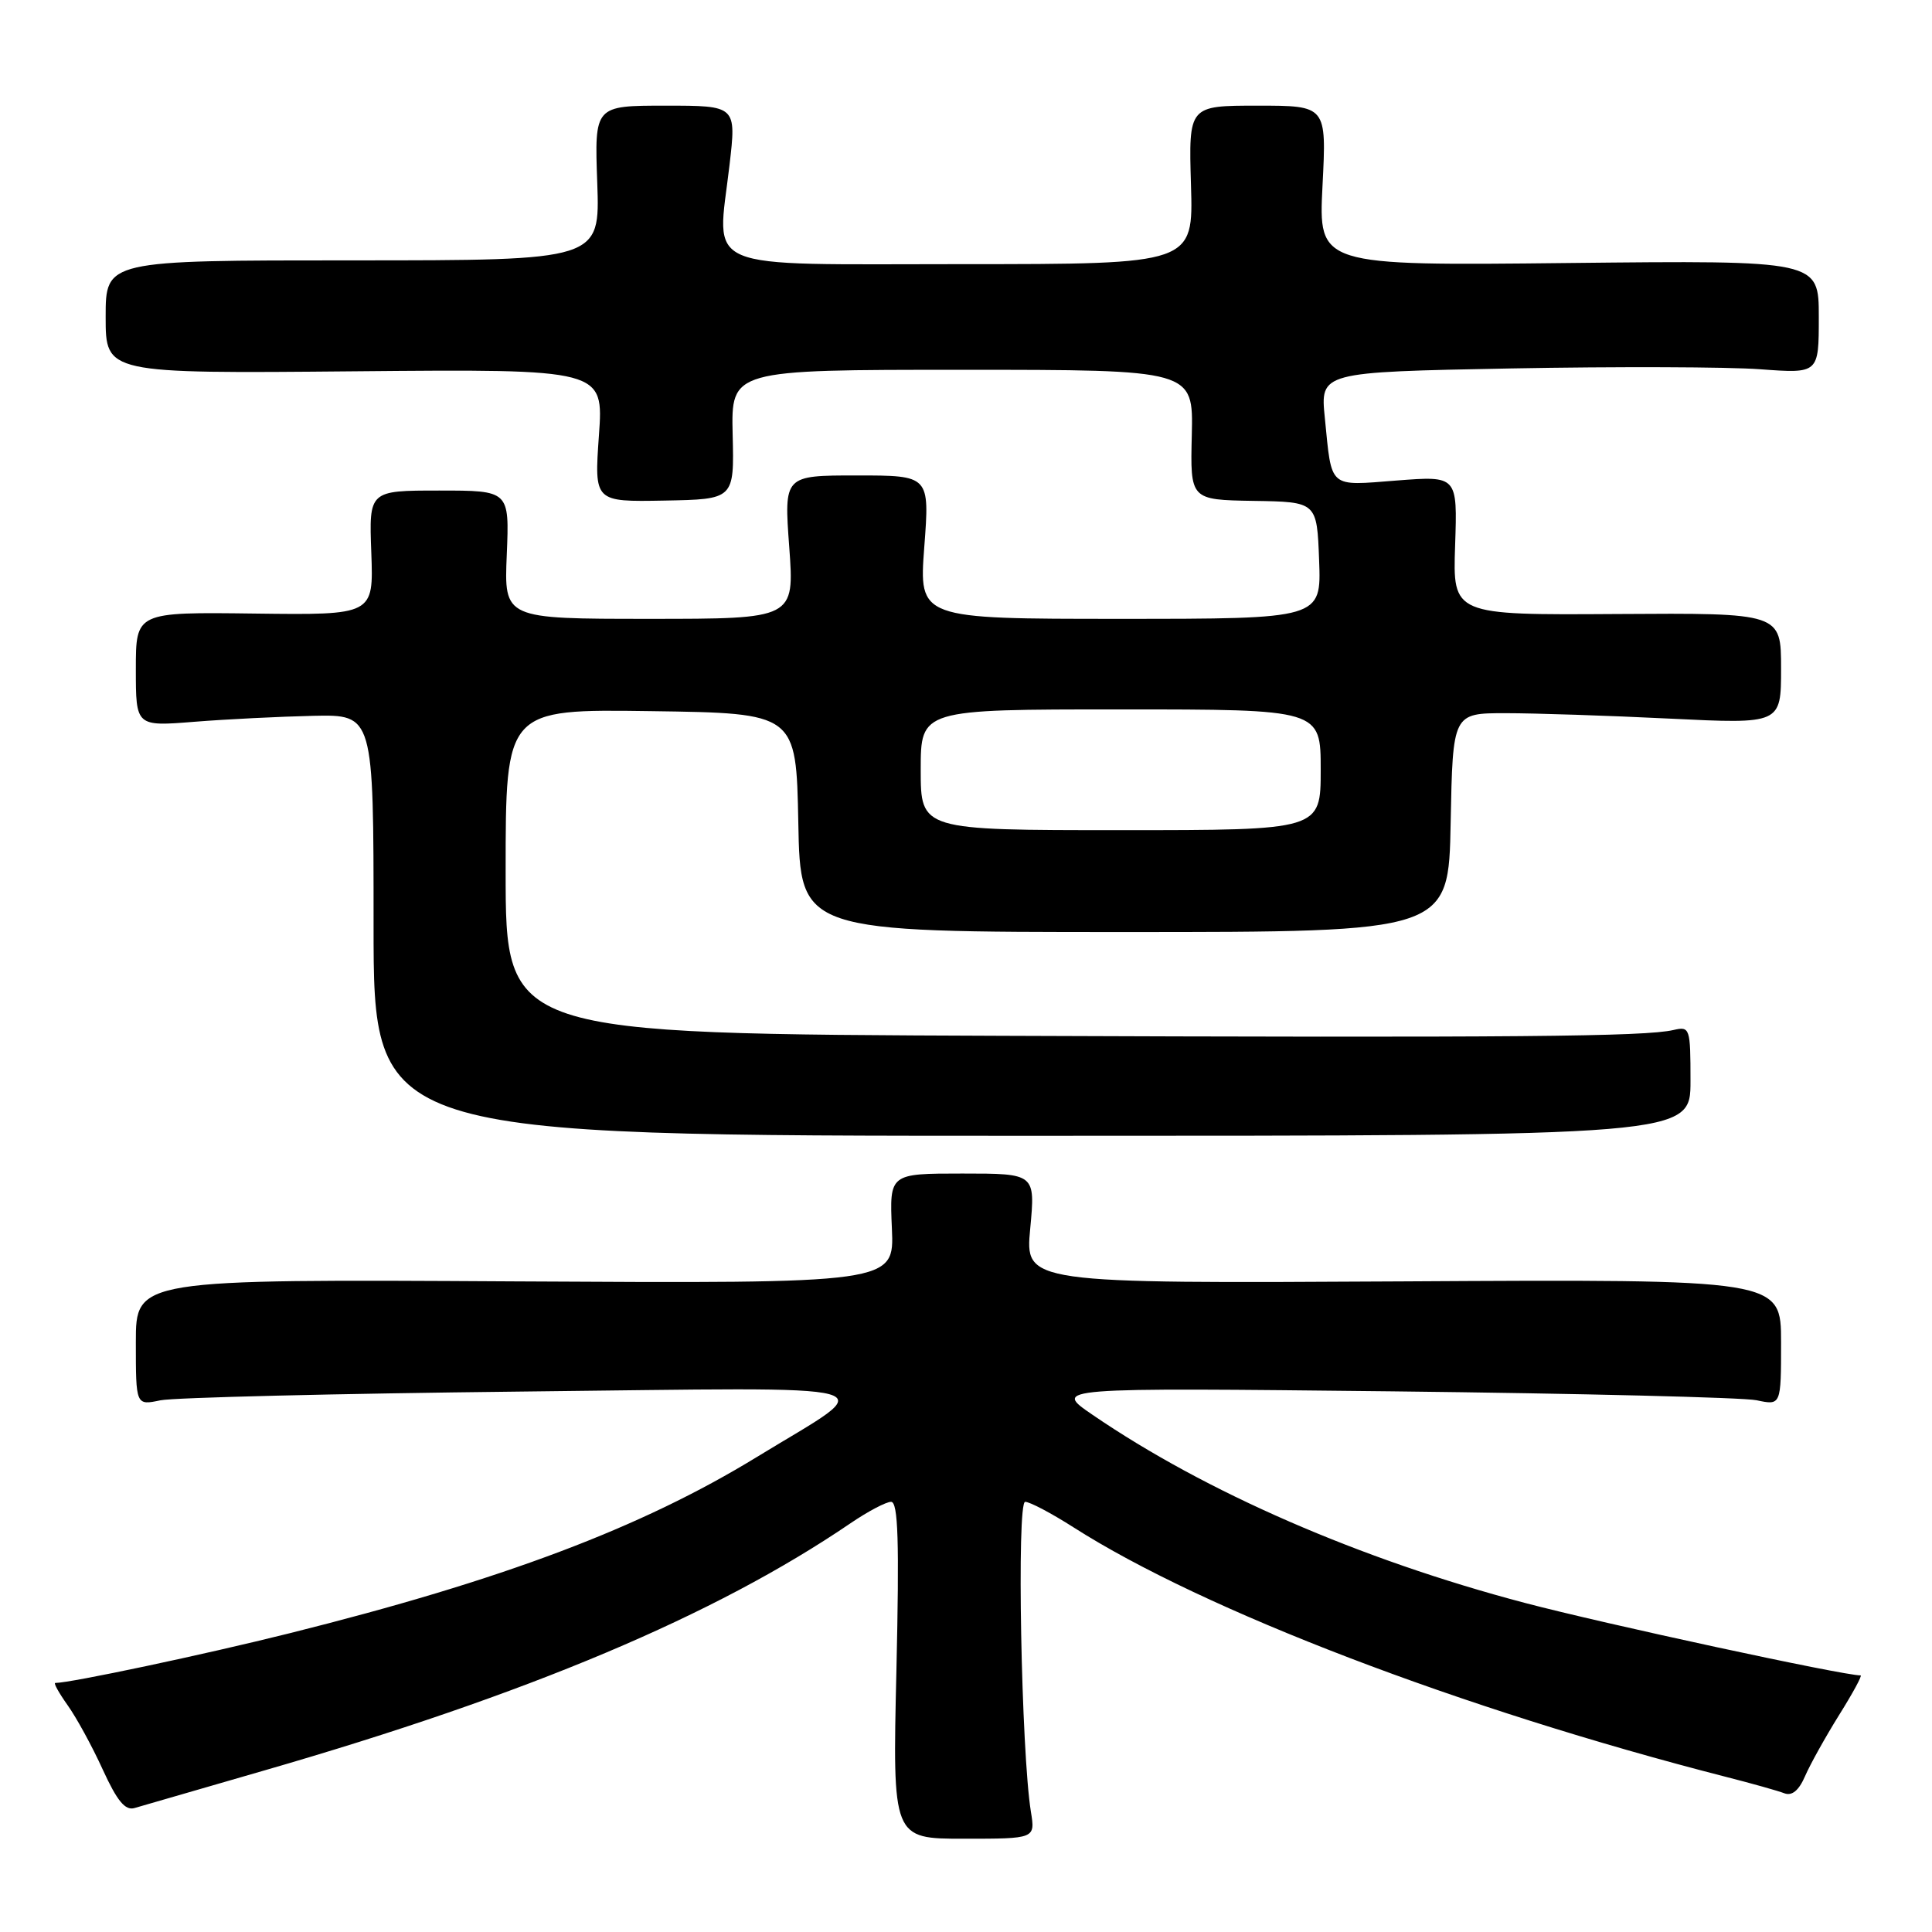 <?xml version="1.0" encoding="UTF-8" standalone="no"?>
<!DOCTYPE svg PUBLIC "-//W3C//DTD SVG 1.1//EN" "http://www.w3.org/Graphics/SVG/1.1/DTD/svg11.dtd" >
<svg xmlns="http://www.w3.org/2000/svg" xmlns:xlink="http://www.w3.org/1999/xlink" version="1.1" viewBox="0 0 256 256">
 <g >
 <path fill="currentColor"
d=" M 136.60 240.07 C 135.32 232.14 134.70 199.00 135.84 199.00 C 136.46 199.00 139.33 200.52 142.23 202.37 C 159.48 213.39 193.64 226.46 228.72 235.45 C 232.14 236.32 235.61 237.30 236.44 237.62 C 237.45 238.00 238.36 237.25 239.18 235.35 C 239.86 233.78 241.89 230.14 243.69 227.25 C 245.50 224.36 246.78 222.00 246.54 222.00 C 244.20 222.00 212.53 215.16 202.00 212.38 C 180.24 206.64 159.75 197.72 144.77 187.47 C 139.50 183.87 139.50 183.87 184.50 184.36 C 209.25 184.64 230.96 185.17 232.75 185.54 C 236.00 186.23 236.00 186.23 236.00 177.86 C 236.00 169.50 236.00 169.50 185.91 169.79 C 135.82 170.07 135.82 170.07 136.51 162.79 C 137.19 155.50 137.19 155.50 127.52 155.50 C 117.86 155.50 117.86 155.50 118.18 162.79 C 118.50 170.07 118.50 170.07 68.25 169.79 C 18.00 169.50 18.00 169.50 18.00 177.86 C 18.00 186.23 18.00 186.23 21.25 185.55 C 23.04 185.18 44.52 184.66 69.00 184.39 C 119.84 183.84 116.75 182.99 100.32 193.04 C 84.97 202.44 66.61 209.36 38.35 216.42 C 27.04 219.25 9.33 223.00 7.32 223.00 C 7.07 223.00 7.81 224.33 8.96 225.95 C 10.12 227.57 12.22 231.41 13.62 234.49 C 15.53 238.66 16.60 239.95 17.84 239.57 C 18.75 239.30 26.47 237.06 35.00 234.60 C 69.97 224.50 94.74 214.06 112.68 201.85 C 114.98 200.28 117.41 199.00 118.07 199.00 C 119.01 199.00 119.17 204.20 118.78 221.32 C 118.26 243.64 118.26 243.64 127.72 243.64 C 137.18 243.64 137.18 243.64 136.60 240.07 Z  M 224.00 143.23 C 224.00 136.20 223.92 135.98 221.75 136.48 C 217.96 137.36 201.11 137.51 132.75 137.25 C 67.00 137.00 67.00 137.00 67.00 115.48 C 67.00 93.96 67.00 93.96 86.25 94.23 C 105.50 94.50 105.50 94.50 105.78 109.00 C 106.05 123.50 106.05 123.50 149.00 123.50 C 191.95 123.50 191.95 123.50 192.22 109.00 C 192.50 94.50 192.50 94.50 199.50 94.50 C 203.35 94.50 213.14 94.82 221.25 95.22 C 236.00 95.94 236.00 95.94 236.00 88.58 C 236.00 81.22 236.00 81.22 214.25 81.36 C 192.50 81.50 192.50 81.50 192.81 72.28 C 193.12 63.05 193.12 63.05 185.08 63.67 C 175.96 64.38 176.49 64.84 175.55 55.40 C 174.93 49.30 174.93 49.30 200.22 48.82 C 214.12 48.56 228.99 48.61 233.25 48.93 C 241.00 49.50 241.00 49.50 241.00 42.00 C 241.00 34.50 241.00 34.50 207.85 34.85 C 174.70 35.21 174.70 35.21 175.24 24.60 C 175.78 14.00 175.78 14.00 166.64 14.00 C 157.50 14.00 157.50 14.00 157.81 24.50 C 158.13 35.00 158.13 35.00 127.58 35.00 C 92.28 35.00 95.00 36.15 96.66 21.91 C 97.58 14.00 97.58 14.00 88.17 14.00 C 78.77 14.00 78.77 14.00 79.14 24.25 C 79.50 34.50 79.50 34.50 46.75 34.50 C 14.00 34.50 14.00 34.50 14.00 42.00 C 14.00 49.50 14.00 49.50 46.99 49.20 C 79.99 48.90 79.99 48.90 79.36 57.70 C 78.74 66.50 78.74 66.50 88.01 66.33 C 97.29 66.16 97.29 66.16 97.08 57.58 C 96.88 49.00 96.88 49.00 127.50 49.00 C 158.12 49.00 158.12 49.00 157.92 57.62 C 157.71 66.23 157.71 66.23 166.10 66.37 C 174.50 66.50 174.50 66.50 174.79 74.25 C 175.08 82.00 175.08 82.00 148.42 82.00 C 121.76 82.00 121.76 82.00 122.47 72.50 C 123.19 63.00 123.19 63.00 113.53 63.00 C 103.88 63.00 103.88 63.00 104.58 72.50 C 105.27 82.00 105.27 82.00 86.03 82.00 C 66.79 82.00 66.79 82.00 67.15 73.50 C 67.50 65.00 67.50 65.00 58.20 65.00 C 48.89 65.00 48.89 65.00 49.20 73.25 C 49.50 81.50 49.50 81.50 33.75 81.30 C 18.00 81.10 18.00 81.10 18.00 88.68 C 18.00 96.26 18.00 96.26 25.75 95.64 C 30.01 95.30 37.10 94.95 41.50 94.85 C 49.50 94.68 49.50 94.68 49.50 122.59 C 49.50 150.50 49.50 150.50 136.75 150.50 C 224.00 150.50 224.00 150.50 224.00 143.23 Z  M 122.00 102.00 C 122.00 94.00 122.00 94.00 148.50 94.00 C 175.00 94.00 175.00 94.00 175.00 102.00 C 175.00 110.00 175.00 110.00 148.50 110.00 C 122.00 110.00 122.00 110.00 122.00 102.00 Z "/>
</g>
</svg>